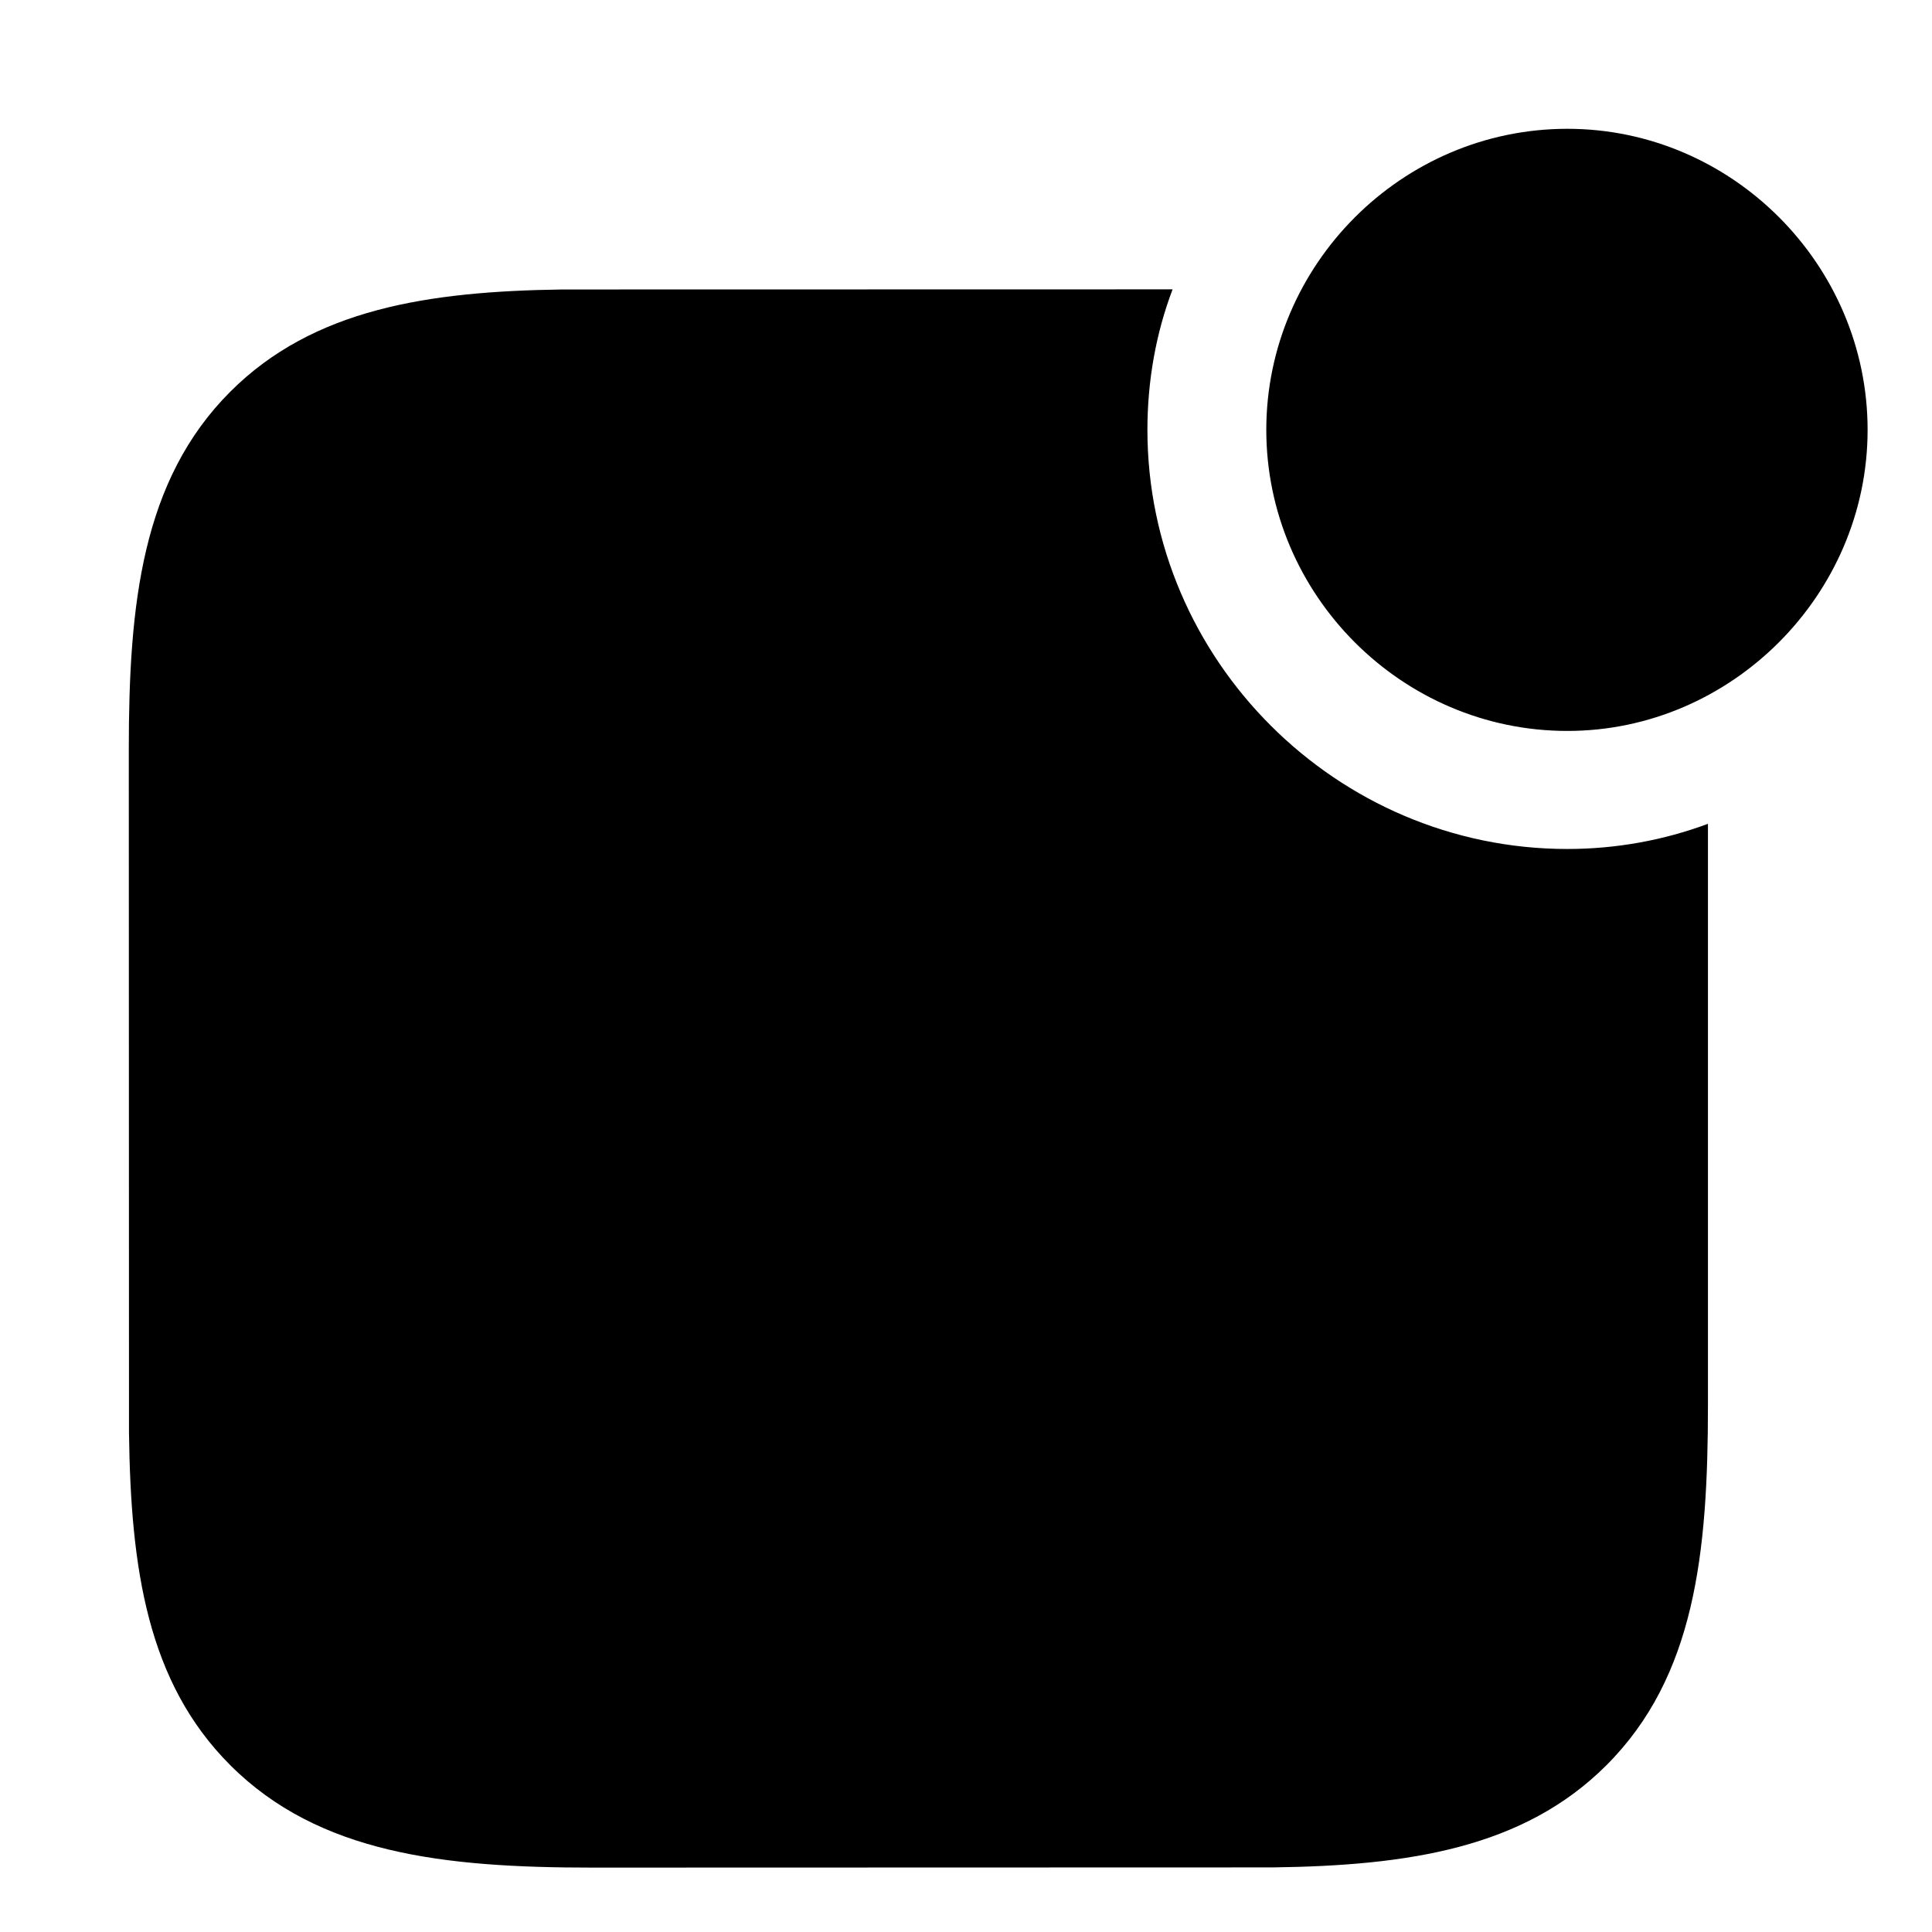 <?xml version="1.0"?>
	<svg xmlns="http://www.w3.org/2000/svg" 
		width="30" 
		height="30" 
		viewbox="0 0 30 30" 
		code="81025" 
		 transform=""
		><path d="M18.208 4.493C17.952 5.166 17.817 5.907 17.817 6.675 17.817 10.246 20.754 13.183 24.338 13.183 25.093 13.183 25.834 13.048 26.521 12.792L26.521 21.819C26.521 24.123 26.319 26.036 24.945 27.41 23.656 28.699 21.871 28.969 19.765 28.997L9.195 29C6.891 29 4.951 28.784 3.576 27.41 2.288 26.122 2.03 24.36 2.003 22.246L2 11.633C2 9.383 2.202 7.457 3.576 6.082 4.865 4.794 6.65 4.524 8.734 4.495L18.208 4.493ZM24.338 2C26.898 2 29 4.115 29 6.675 29 9.235 26.885 11.35 24.338 11.35 21.765 11.35 19.663 9.235 19.663 6.675 19.663 4.115 21.765 2 24.338 2Z"/>
	</svg>
	